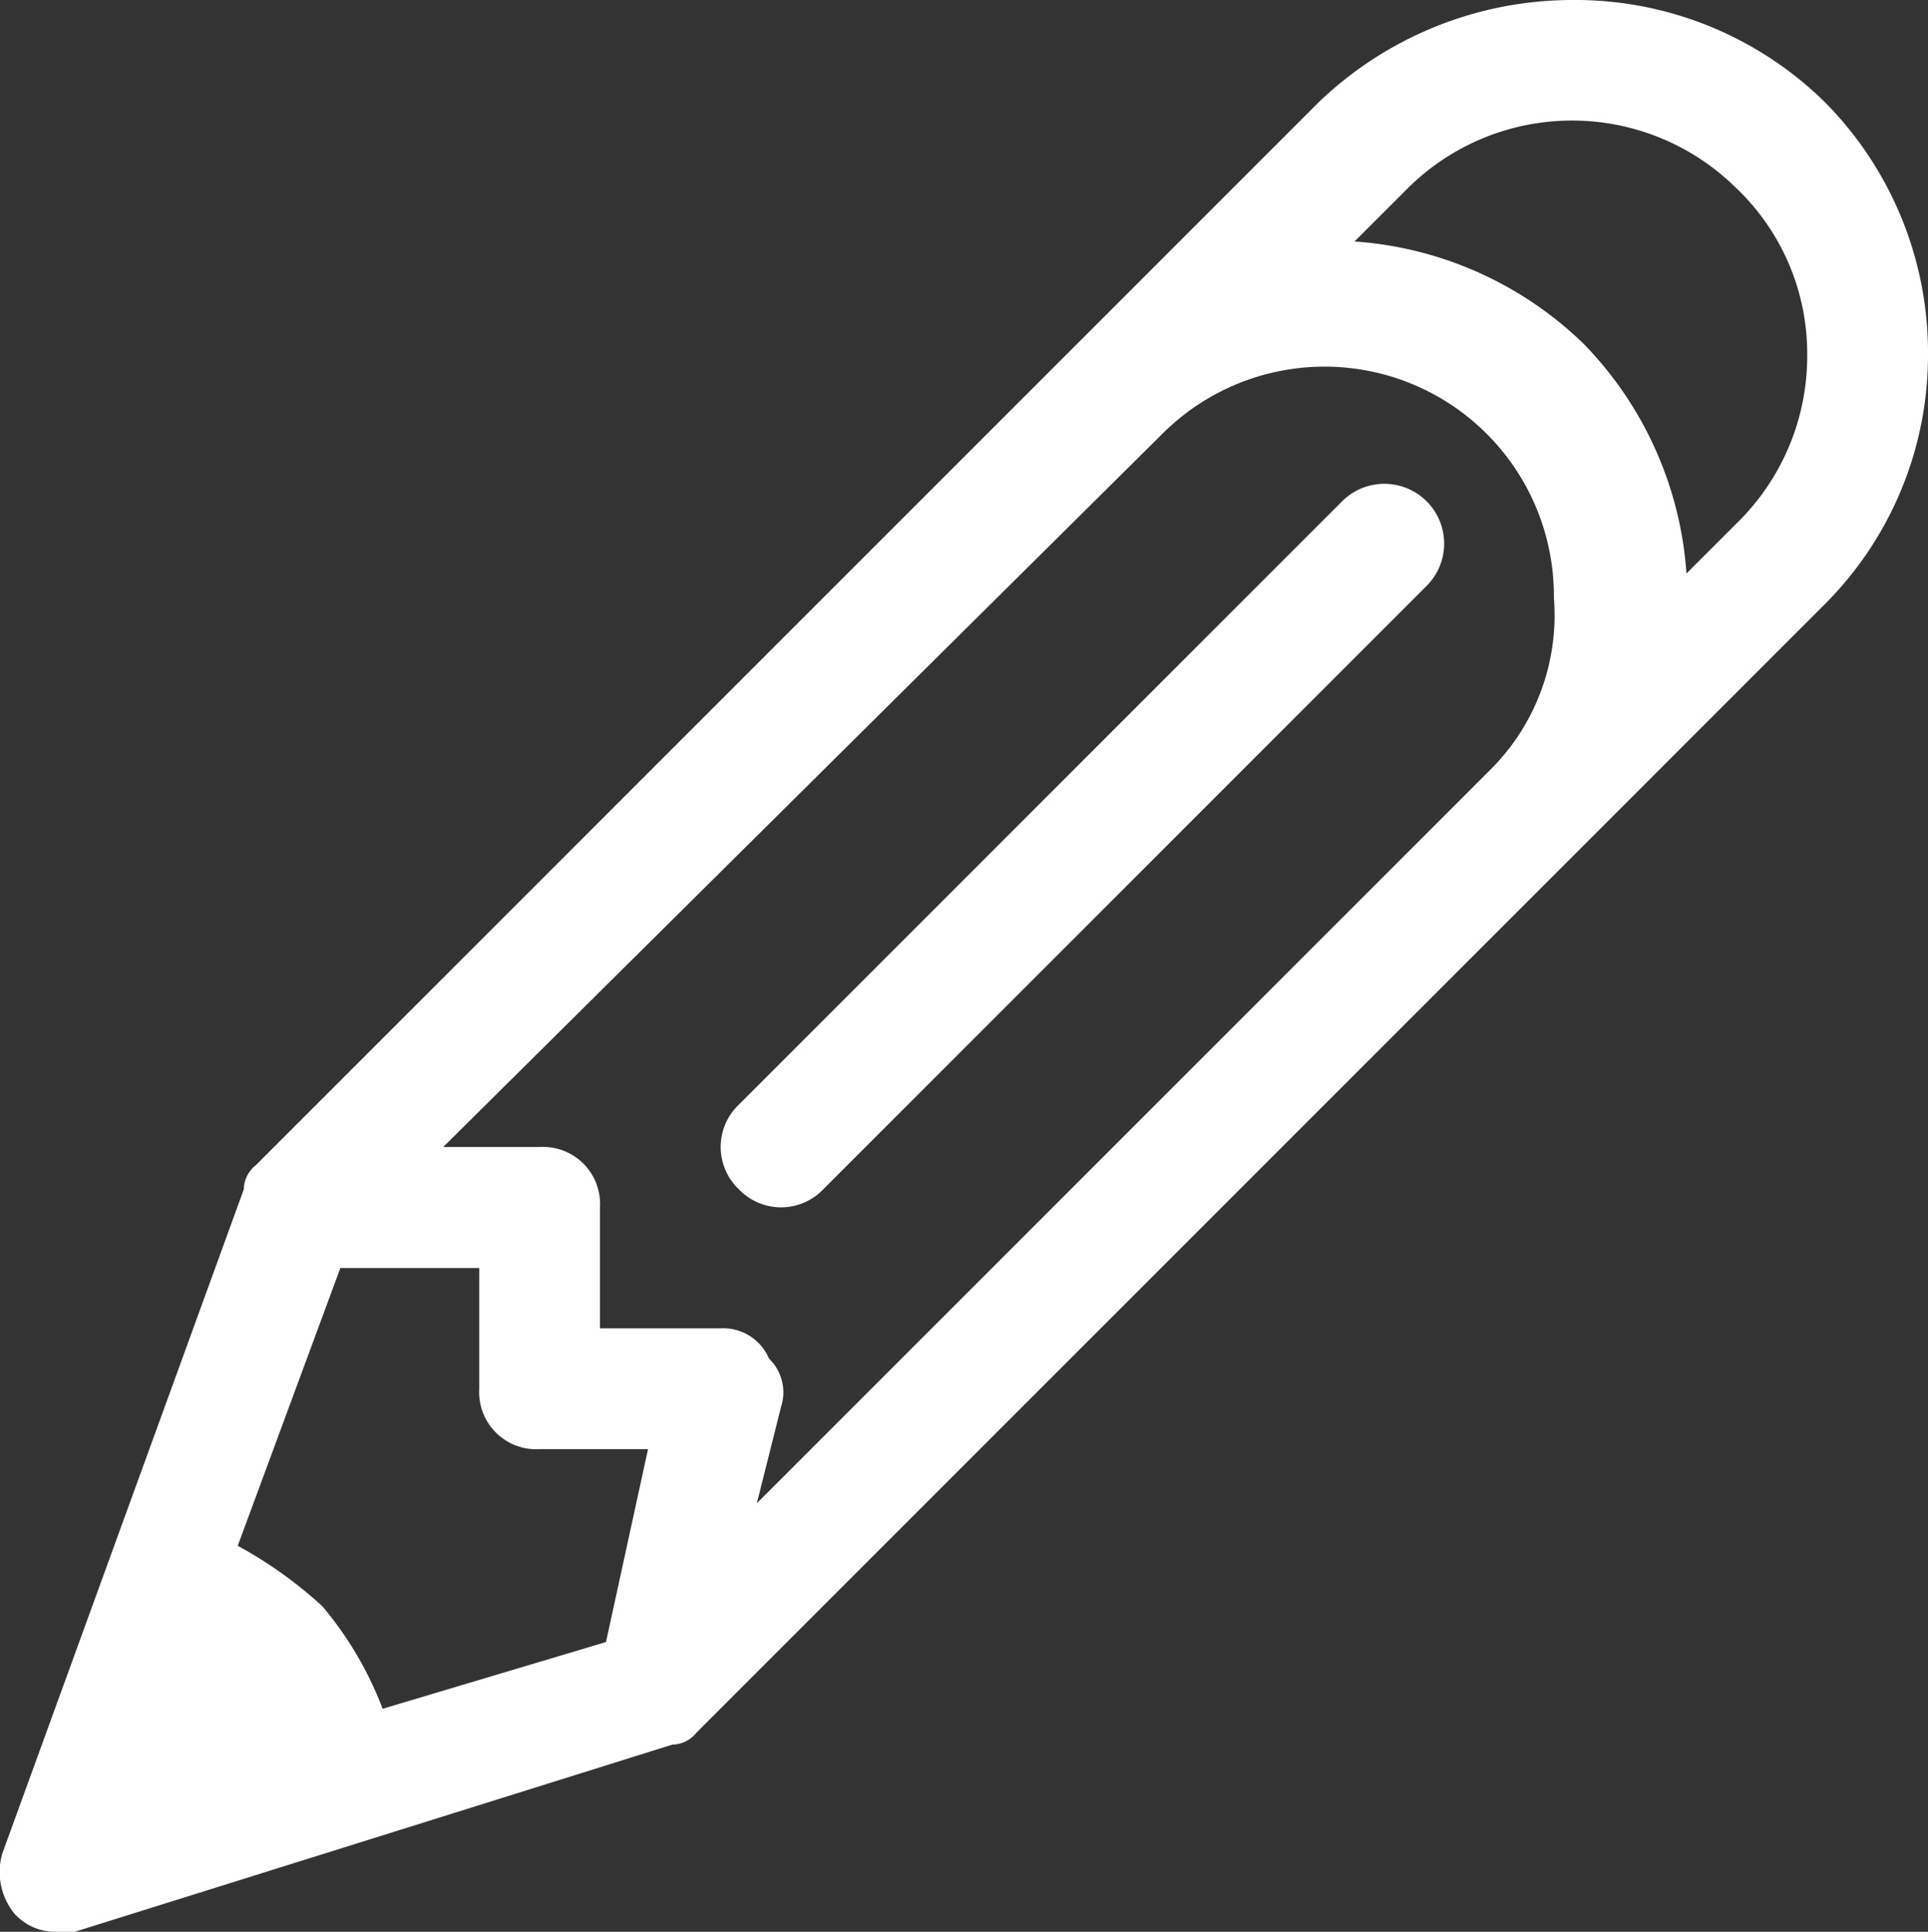 <svg xmlns="http://www.w3.org/2000/svg" viewBox="0 0 26 26.049"><rect x="0" y="0" width="26" height="26.049" fill="#333333" stroke="none"/><defs><style>.a{fill:#fff;}</style></defs><g transform="translate(-0.061)"><g transform="translate(0.061)"><path class="a" d="M24.677,1.384A4.8,4.8,0,0,0,21.258,0a4.941,4.941,0,0,0-3.419,1.384L3.512,15.711a.423.423,0,0,0-.163.326L.093,24.991a.89.89,0,0,0,.163.814.739.739,0,0,0,.57.244H1.07l8.059-2.524a.423.423,0,0,0,.326-.163L24.677,8.14A4.75,4.75,0,0,0,26.061,4.8,4.8,4.8,0,0,0,24.677,1.384ZM8.233,22.142l-3.012.9a4.765,4.765,0,0,0-.814-1.384,5.778,5.778,0,0,0-1.14-.814l1.384-3.745H6.524v1.628a.769.769,0,0,0,.814.814H8.8ZM20.2,10.338,10.268,20.27l.326-1.3a.633.633,0,0,0-.163-.651.67.67,0,0,0-.651-.407H8.152V16.281a.769.769,0,0,0-.814-.814h-1.3l9.687-9.606h0a3.093,3.093,0,0,1,5.291,2.2A2.938,2.938,0,0,1,20.2,10.338ZM23.537,7l-.733.733A4.925,4.925,0,0,0,21.421,4.64a4.925,4.925,0,0,0-3.093-1.384l.733-.733h0a3.145,3.145,0,0,1,4.4,0A3.08,3.08,0,0,1,24.432,4.8,3.145,3.145,0,0,1,23.537,7Zm-5.373-.244-8.14,8.14a.787.787,0,0,0,0,1.14.787.787,0,0,0,1.14,0L19.3,7.9a.806.806,0,1,0-1.14-1.14Z" transform="translate(-0.061)"/></g></g></svg>